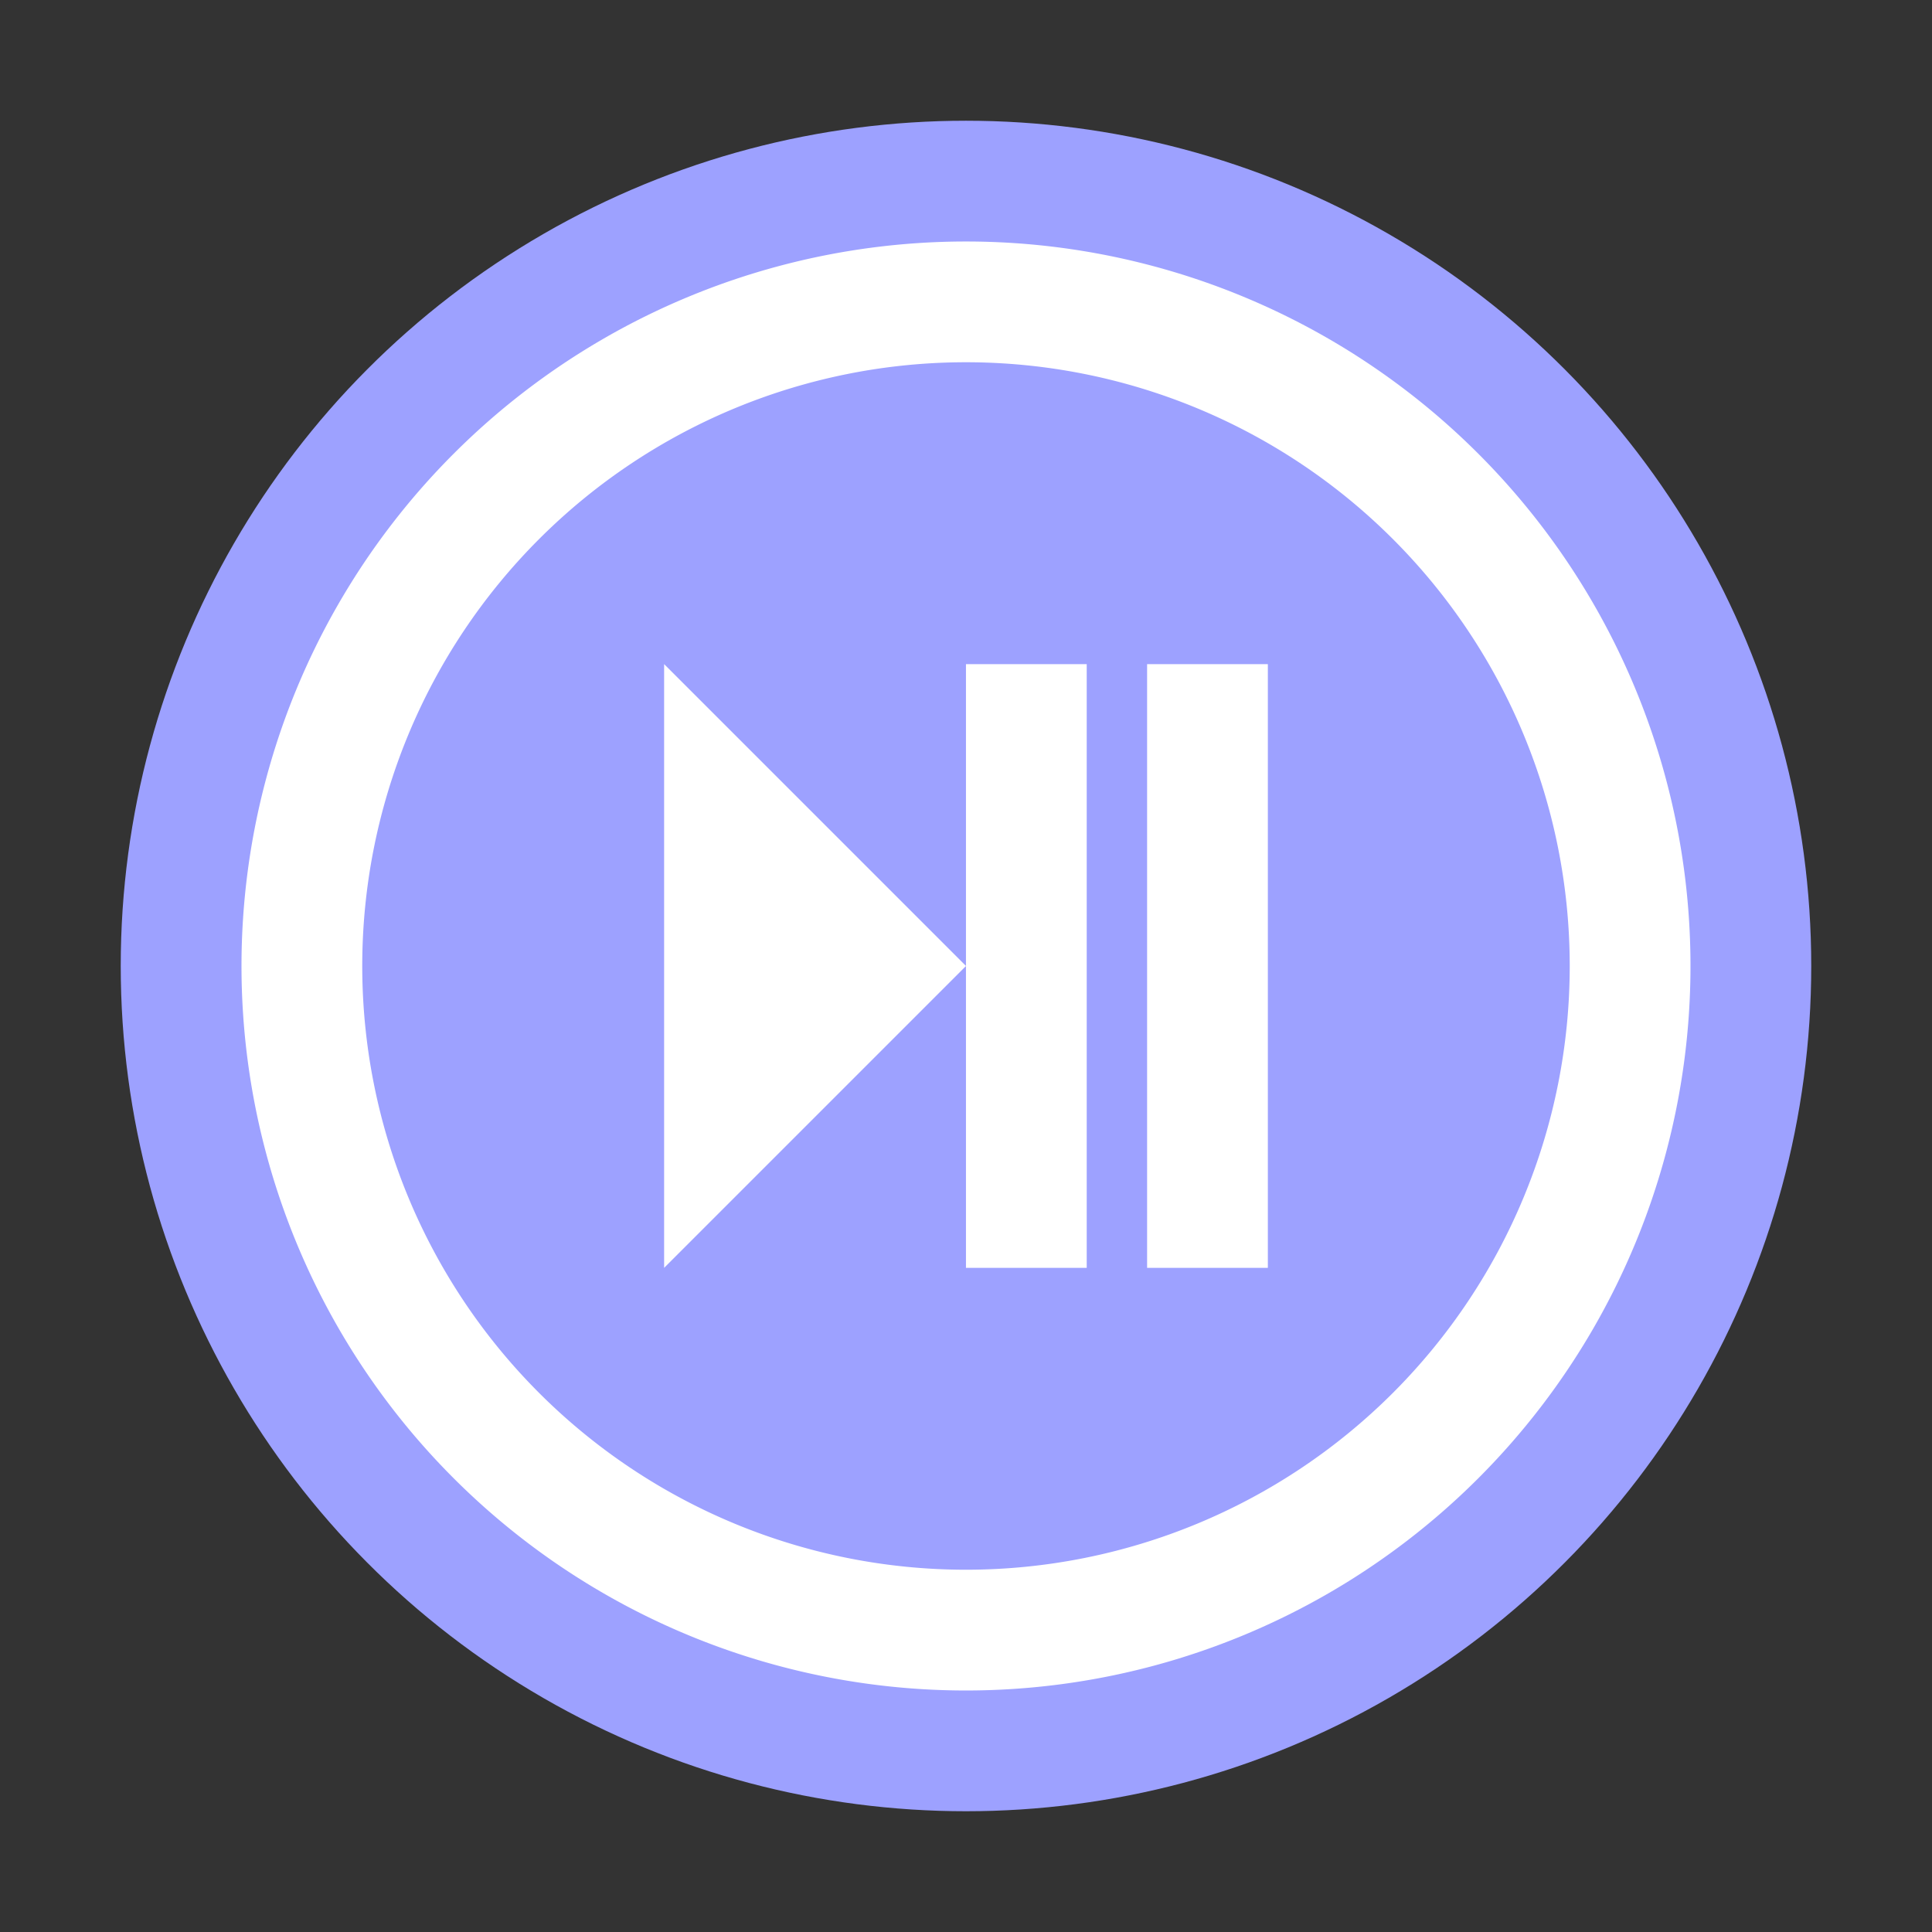 <?xml version="1.0" encoding="UTF-8" standalone="no"?>
<!-- Created with Inkscape (http://www.inkscape.org/) -->

<svg
   width="320"
   height="320"
   viewBox="0 0 84.667 84.667"
   version="1.1"
   id="svg5"
   sodipodi:docname="favicon.svg"
   inkscape:version="1.2.2 (b0a84865, 2022-12-01)"
   xmlns:inkscape="http://www.inkscape.org/namespaces/inkscape"
   xmlns:sodipodi="http://sodipodi.sourceforge.net/DTD/sodipodi-0.dtd"
   xmlns:xlink="http://www.w3.org/1999/xlink"
   xmlns="http://www.w3.org/2000/svg"
   xmlns:svg="http://www.w3.org/2000/svg">
  <rect x="0" y="0" width="84.667" height="84.667" fill="#333333" stroke="none"/>
  <sodipodi:namedview
     id="namedview7"
     pagecolor="#ffffff"
     bordercolor="#000000"
     borderopacity="0.25"
     inkscape:showpageshadow="2"
     inkscape:pageopacity="0.0"
     inkscape:pagecheckerboard="true"
     inkscape:deskcolor="#d1d1d1"
     inkscape:document-units="px"
     showgrid="true"
     inkscape:zoom="1.1824461"
     inkscape:cx="686.71206"
     inkscape:cy="237.22011"
     inkscape:window-width="1470"
     inkscape:window-height="809"
     inkscape:window-x="0"
     inkscape:window-y="37"
     inkscape:window-maximized="1"
     inkscape:current-layer="layer1">
    <inkscape:grid
       type="xygrid"
       id="grid165"
       spacingx="1.058"
       spacingy="1.058"
       originx="0"
       originy="0" />
  </sodipodi:namedview>
  <defs
     id="defs2">
    <linearGradient
       inkscape:collect="always"
       id="linearGradient2861">
      <stop
         style="stop-color:#000000;stop-opacity:1;"
         offset="0"
         id="stop2857" />
      <stop
         style="stop-color:#000000;stop-opacity:0;"
         offset="1"
         id="stop2859" />
    </linearGradient>
    <linearGradient
       inkscape:collect="always"
       id="linearGradient2847">
      <stop
         style="stop-color:#ffffff;stop-opacity:1;"
         offset="0"
         id="stop2843" />
      <stop
         style="stop-color:#a1a1a1;stop-opacity:1;"
         offset="0.503"
         id="stop2851" />
      <stop
         style="stop-color:#d9d9d9;stop-opacity:1;"
         offset="0.503"
         id="stop2853" />
      <stop
         style="stop-color:#bababa;stop-opacity:1;"
         offset="1"
         id="stop2845" />
    </linearGradient>
    <linearGradient
       inkscape:collect="always"
       xlink:href="#linearGradient2861"
       id="linearGradient2863"
       x1="161.396"
       y1="58.208"
       x2="187.854"
       y2="58.208"
       gradientUnits="userSpaceOnUse" />
    <linearGradient
       inkscape:collect="always"
       xlink:href="#linearGradient2847"
       id="linearGradient2871"
       gradientUnits="userSpaceOnUse"
       x1="161.396"
       y1="58.208"
       x2="187.854"
       y2="58.208" />
  </defs>
  <g
     inkscape:label="Layer 1"
     inkscape:groupmode="layer"
     id="layer1"
     transform="translate(-5.292,-5.292)">
    <ellipse
       style="fill:#9da1ff;fill-opacity:1;stroke-width:0.467"
       id="ellipse2947"
       cx="47.625"
       cy="47.625"
       rx="37.042"
       ry="37.042" />
    <ellipse
       style="fill:none;fill-opacity:1;stroke-width:1.323;stroke-dasharray:none"
       id="circle1275"
       cx="47.625"
       cy="47.625"
       rx="26.458"
       ry="26.458" />
    <g
       id="g2841"
       style="fill:url(#linearGradient2863);fill-opacity:1"
       transform="translate(-127,-10.583)">
      <g
         id="g2869"
         style="fill:url(#linearGradient2871);fill-opacity:1">
        <path
           id="path1283"
           style="fill:#ffffff;fill-opacity:1;stroke-width:0.661"
           d="m 182.562,71.437 h 5.292 V 44.979 h -5.292 V 71.437 m -7.938,-26.458 V 71.437 h 5.292 V 44.979 Z m 0,13.229 z M 161.396,71.437 V 44.979 l 13.229,13.229 -13.229,13.229" />
      </g>
    </g>
    <path
       id="ellipse2951"
       style="fill:#ffffff;fill-opacity:1;stroke-width:0.4"
       d="m 47.625,15.875 a 31.75,31.75 0 0 0 -31.75,31.75 31.75,31.75 0 0 0 31.75,31.75 31.75,31.75 0 0 0 31.75,-31.75 31.75,31.75 0 0 0 -31.75,-31.75 z m 0,5.292 a 26.458,26.458 0 0 1 26.458,26.458 26.458,26.458 0 0 1 -26.458,26.458 26.458,26.458 0 0 1 -26.458,-26.458 26.458,26.458 0 0 1 26.458,-26.458 z" />
    <rect
       style="fill:none;fill-opacity:1;stroke-width:0.265"
       id="rect1659"
       width="89.958"
       height="84.667"
       x="5.292"
       y="5.292"
       inkscape:export-filename="favicon.svg"
       inkscape:export-xdpi="96"
       inkscape:export-ydpi="96" />
    <rect
       style="fill:none;stroke-width:0.265"
       id="rect303"
       width="84.667"
       height="84.667"
       x="5.292"
       y="5.292" />
  </g>
</svg>
